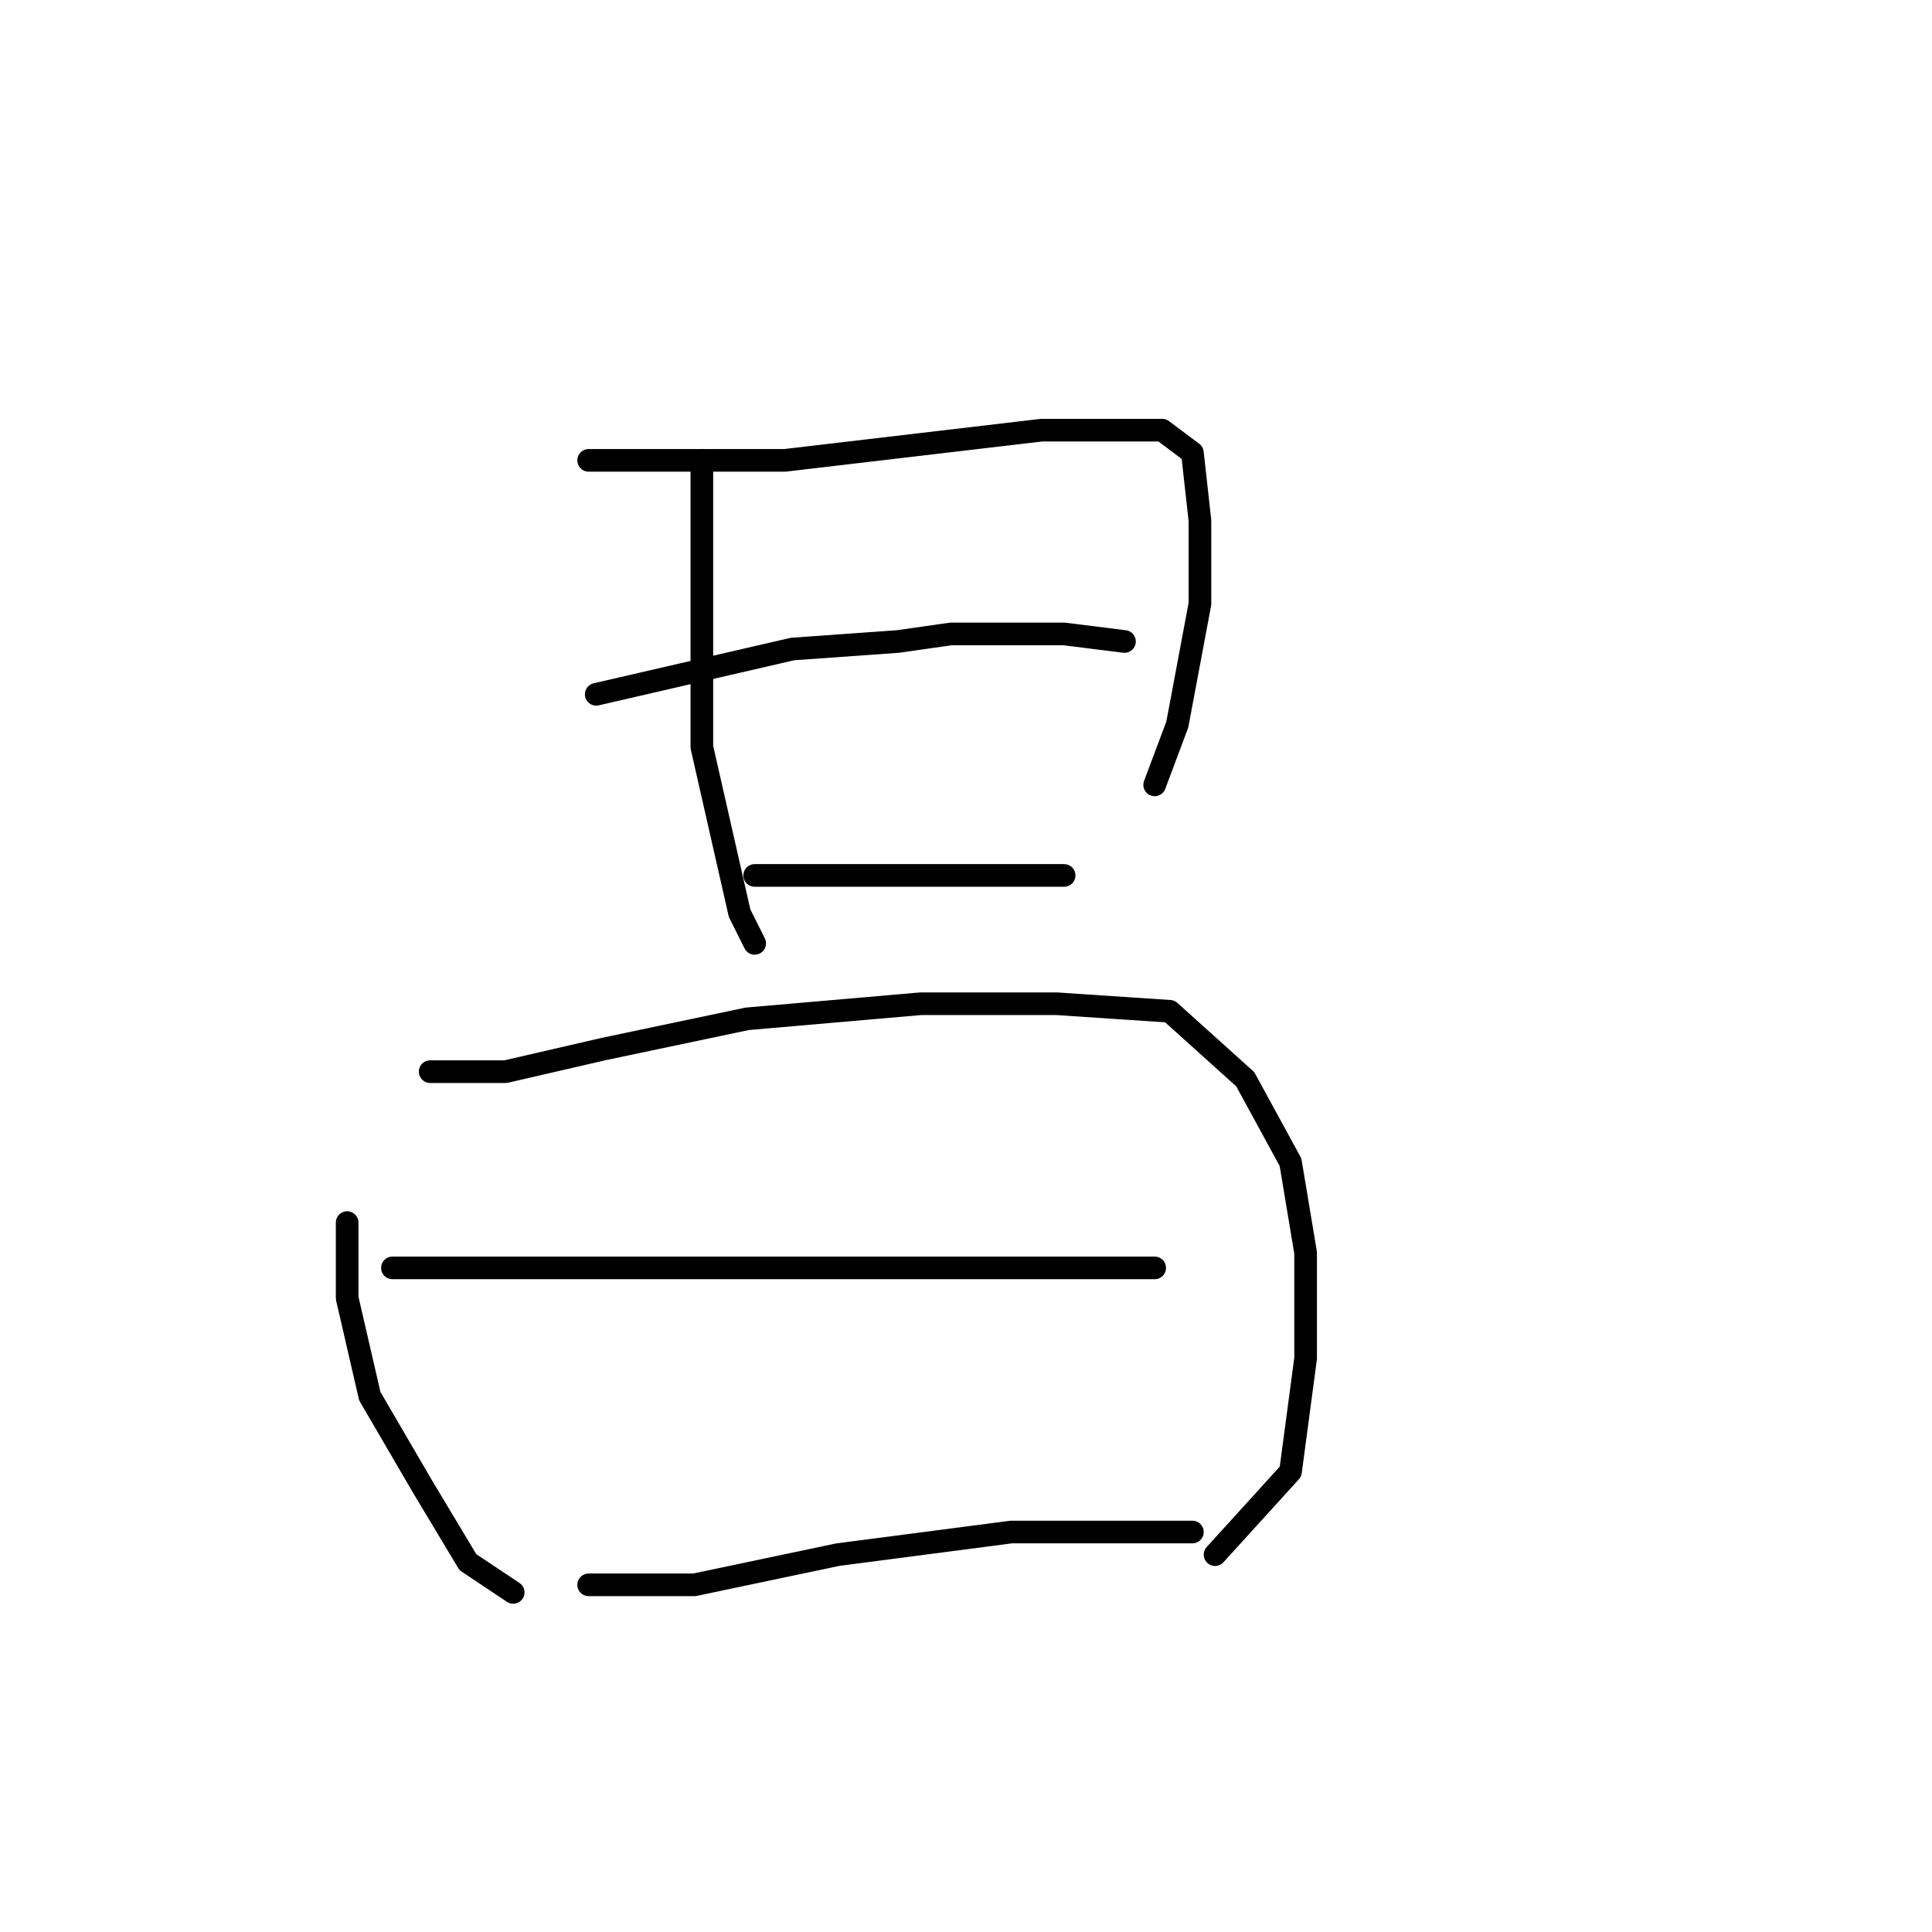 <?xml version="1.0" standalone="no"?>
    <svg width="256" height="256" xmlns="http://www.w3.org/2000/svg" version="1.1">
    <polyline stroke="black" stroke-width="3" stroke-linecap="round" fill="transparent" stroke-linejoin="round" points="93 61 93 68 93 75 93 82 93 99 98 121 100 125 100 125 " />
        <polyline stroke="black" stroke-width="3" stroke-linecap="round" fill="transparent" stroke-linejoin="round" points="78 61 91 61 104 61 121 59 138 57 144 57 154 57 158 60 159 69 159 80 156 96 153 104 153 104 " />
        <polyline stroke="black" stroke-width="3" stroke-linecap="round" fill="transparent" stroke-linejoin="round" points="79 92 92 89 105 86 119 85 126 84 141 84 149 85 149 85 " />
        <polyline stroke="black" stroke-width="3" stroke-linecap="round" fill="transparent" stroke-linejoin="round" points="100 116 111 116 122 116 134 116 141 116 141 116 " />
        <polyline stroke="black" stroke-width="3" stroke-linecap="round" fill="transparent" stroke-linejoin="round" points="46 162 46 167 46 172 49 185 56 197 62 207 68 211 68 211 " />
        <polyline stroke="black" stroke-width="3" stroke-linecap="round" fill="transparent" stroke-linejoin="round" points="57 142 62 142 67 142 80 139 99 135 122 133 140 133 155 134 165 143 171 154 173 166 173 180 171 195 161 206 161 206 " />
        <polyline stroke="black" stroke-width="3" stroke-linecap="round" fill="transparent" stroke-linejoin="round" points="52 168 72 168 92 168 116 168 138 168 153 168 153 168 " />
        <polyline stroke="black" stroke-width="3" stroke-linecap="round" fill="transparent" stroke-linejoin="round" points="78 210 85 210 92 210 111 206 134 203 158 203 158 203 " />
        </svg>